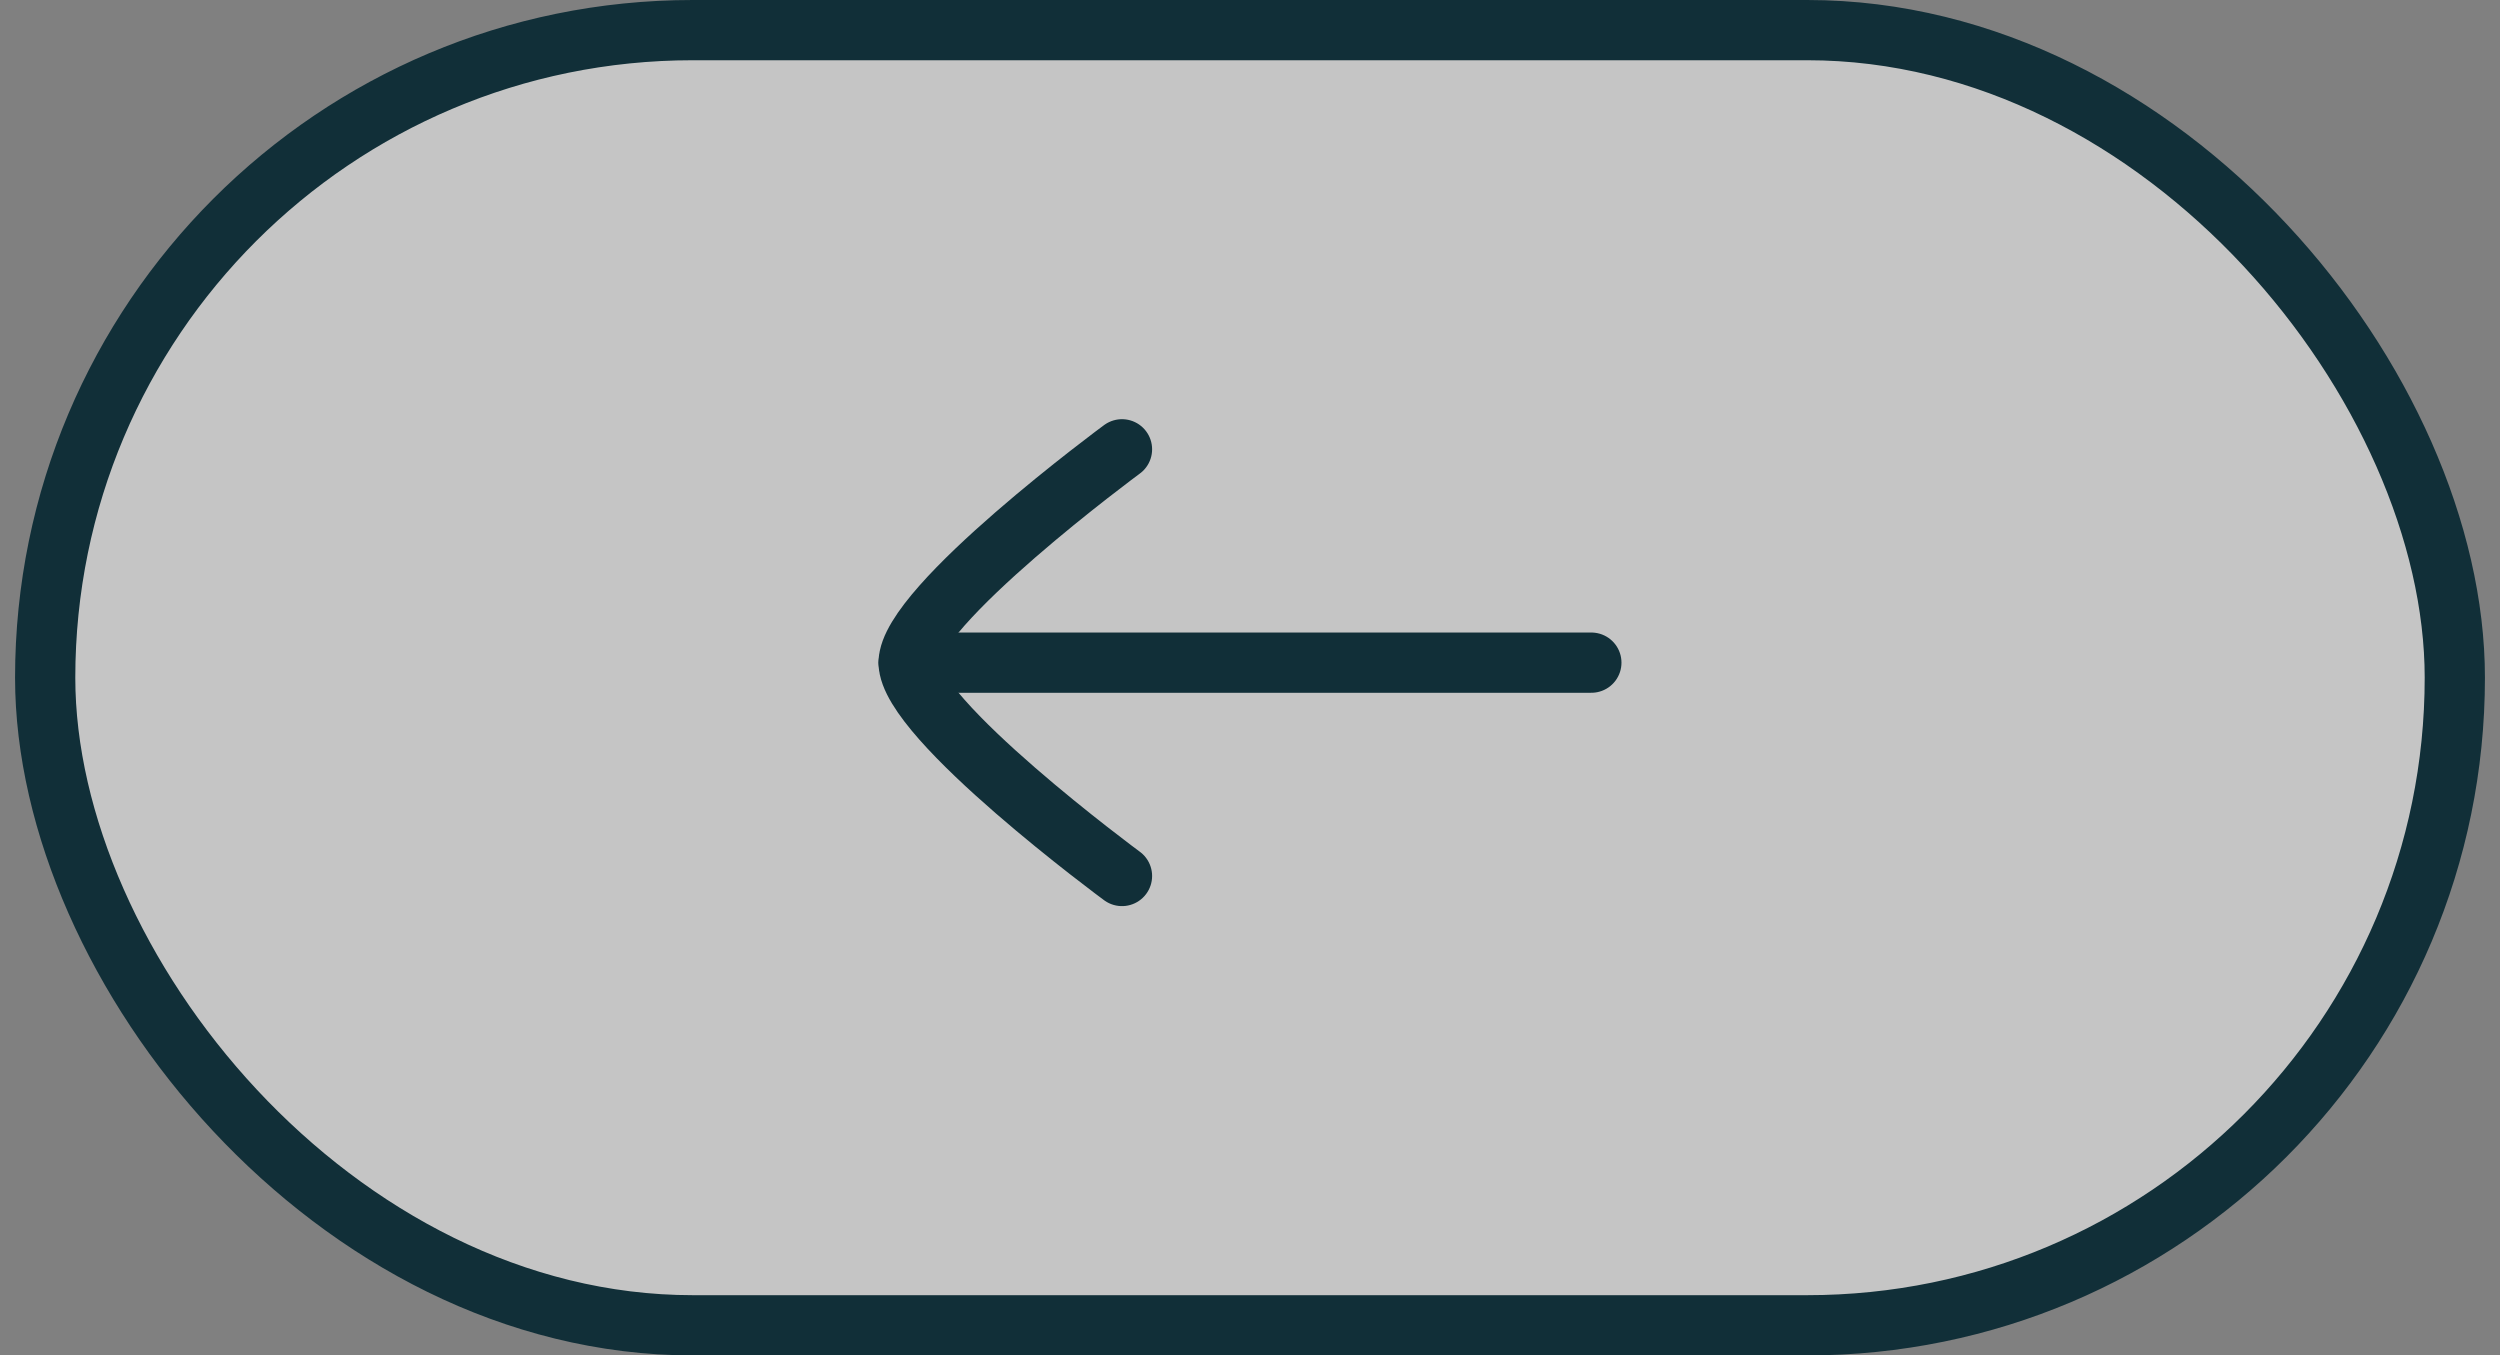 <svg width="83" height="45" viewBox="0 0 83 45" fill="none" xmlns="http://www.w3.org/2000/svg">
<rect x="0" y="0" width="83" height="45" fill="#808080" stroke="none"/>
<rect x="1.5" y="1" width="80" height="43" rx="21.5" fill="white" fill-opacity="0.54" stroke="#112F38" stroke-width="2"/>
<path d="M30.167 22H52.833" stroke="#112F38" stroke-width="2" stroke-linecap="round" stroke-linejoin="round"/>
<path d="M37.25 29.083C37.25 29.083 30.167 23.867 30.167 22C30.167 20.133 37.25 14.917 37.25 14.917" stroke="#112F38" stroke-width="2" stroke-linecap="round" stroke-linejoin="round"/>
</svg>
